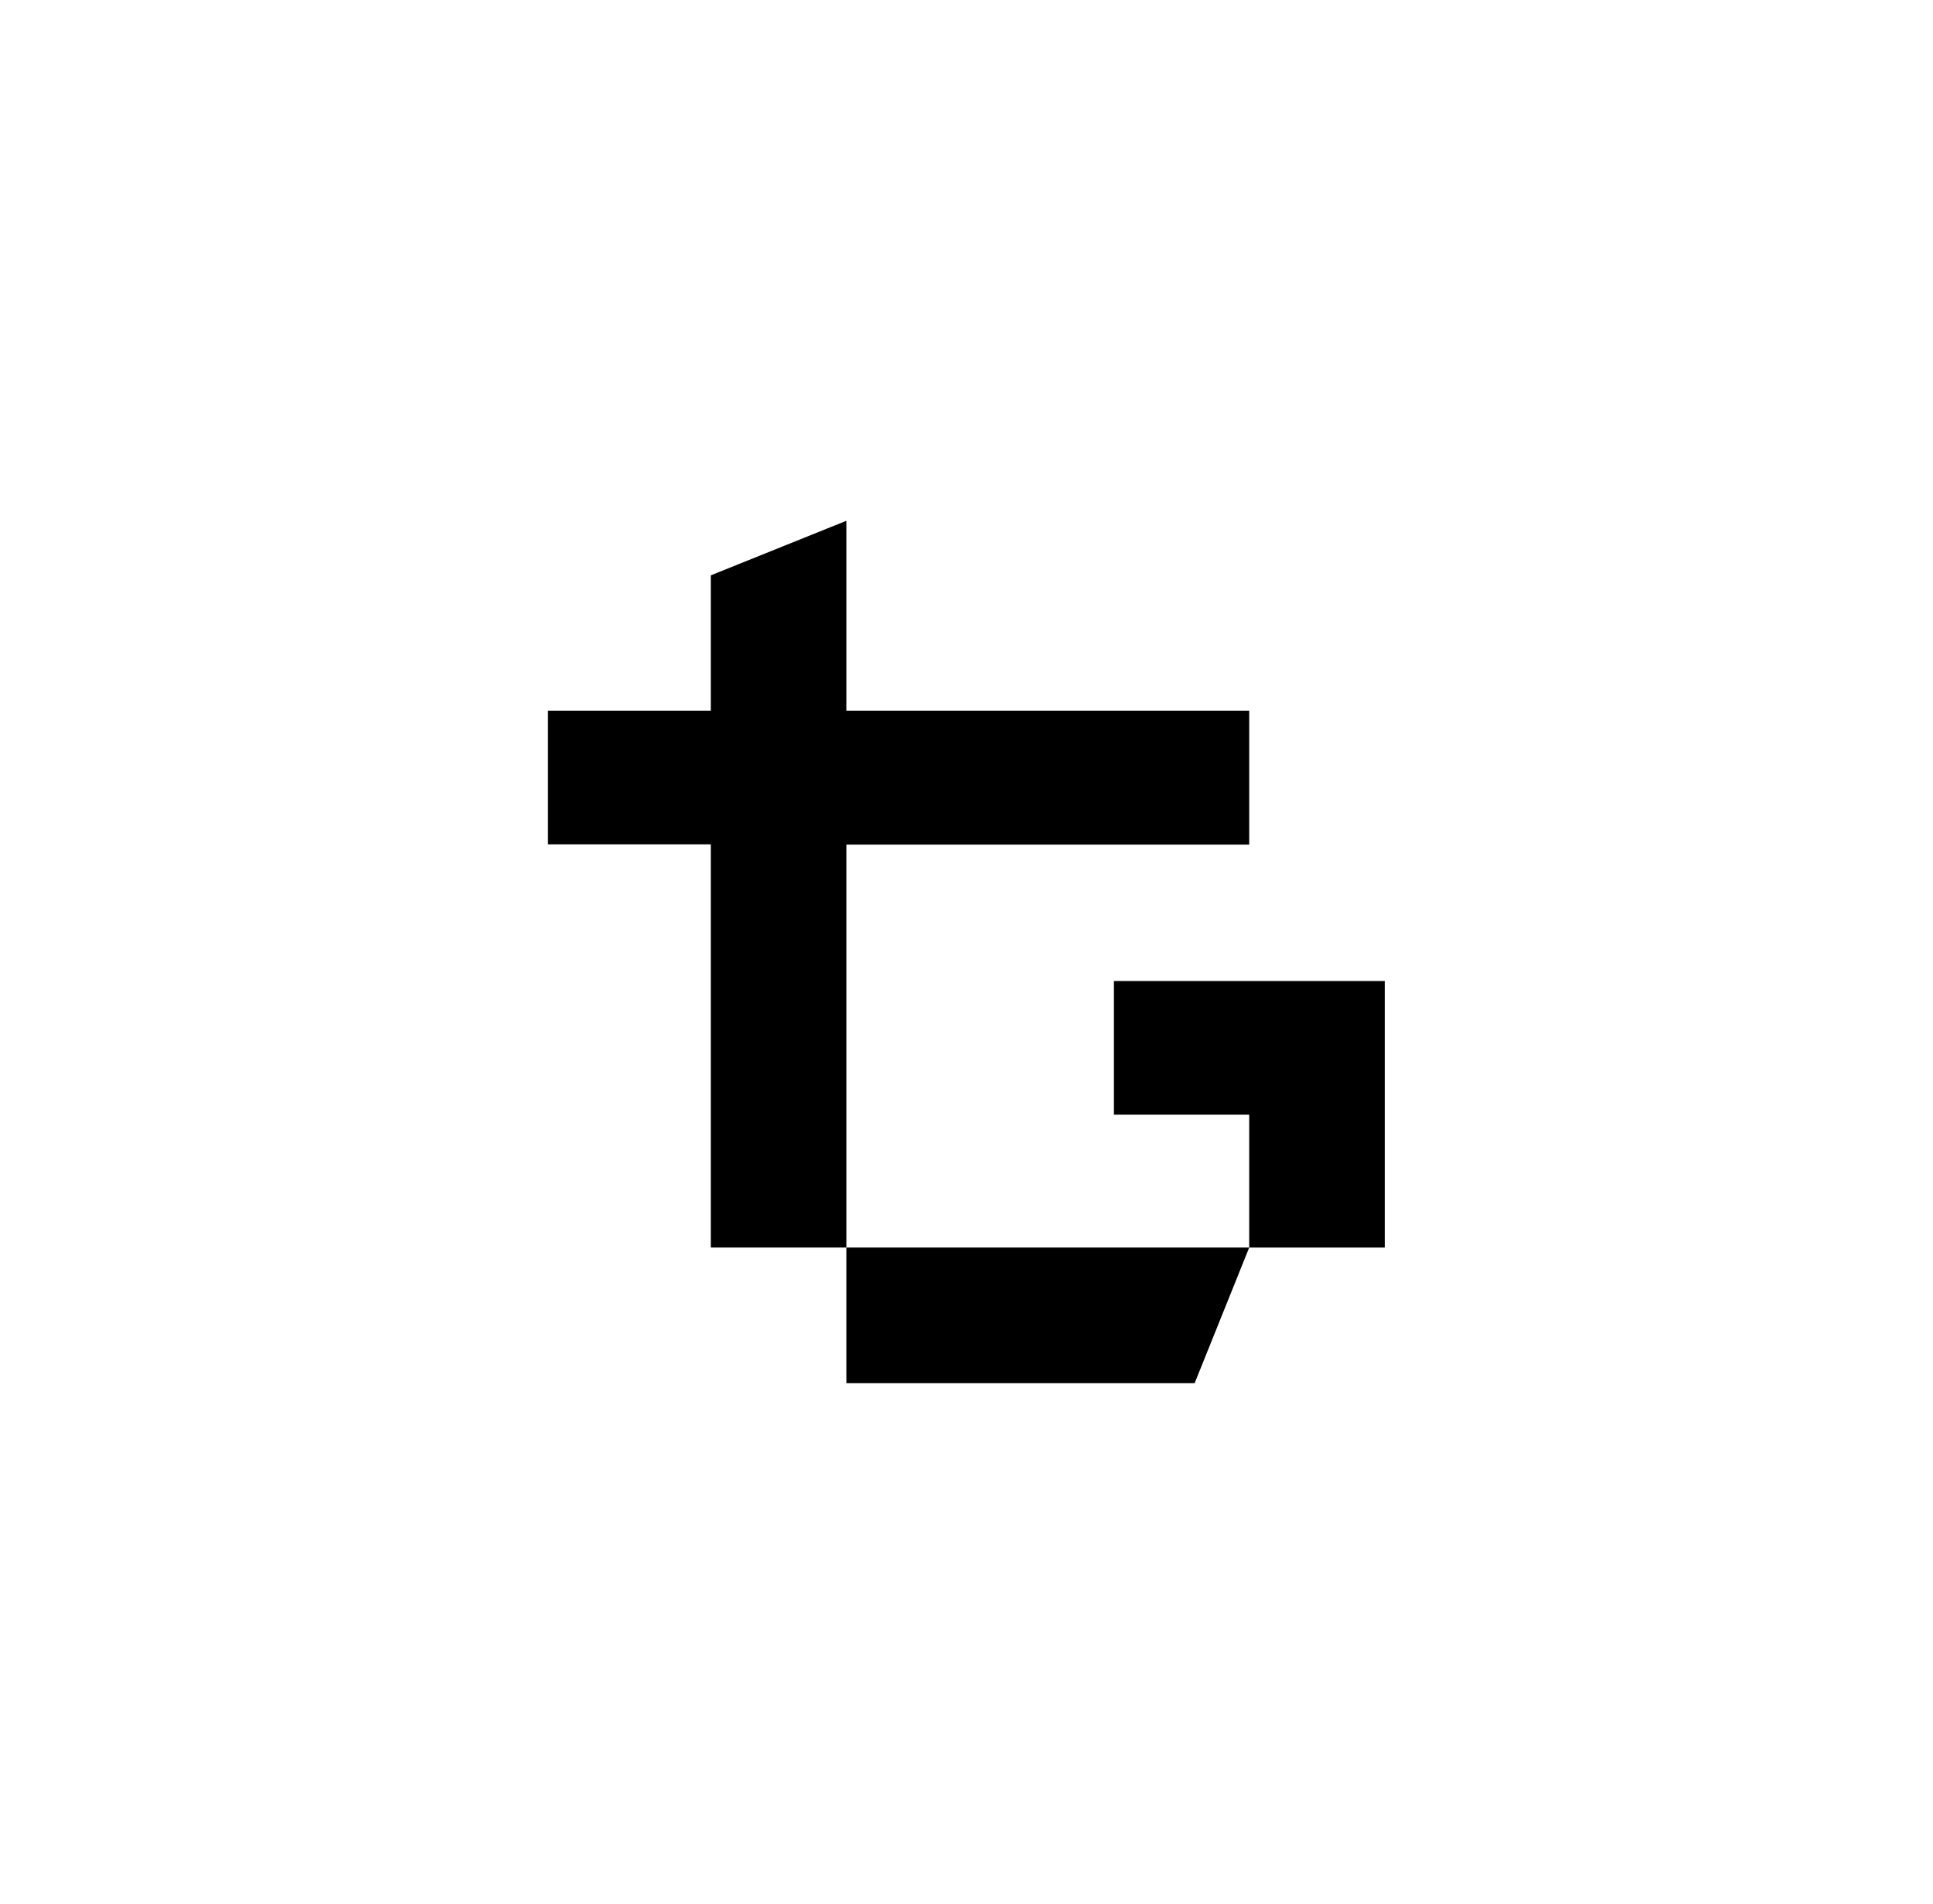 <svg xmlns="http://www.w3.org/2000/svg" viewBox="0 0 70.87 69.79"><defs></defs><title>techagogics Logo</title><g id="Ebene_2" data-name="Ebene 2"><polygon class="cls-1" points="31.03 19.09 26.06 21.09 26.06 26.05 20.09 26.05 20.09 30.95 26.06 30.95 26.06 30.99 26.06 35.89 26.06 40.8 26.06 40.83 26.06 45.73 31.03 45.73 31.03 40.83 31.03 40.8 31.03 35.89 31.03 30.99 31.03 30.96 45.8 30.96 45.8 26.05 31.03 26.05 31.03 19.09"/><polygon class="cls-1" points="31.03 50.7 43.8 50.7 45.8 45.73 31.03 45.73 31.03 50.7"/><polygon class="cls-1" points="40.84 35.96 40.84 40.86 45.8 40.86 45.8 45.73 50.77 45.73 50.77 40.86 50.77 40.83 50.77 35.96 40.84 35.96"/></g></svg>